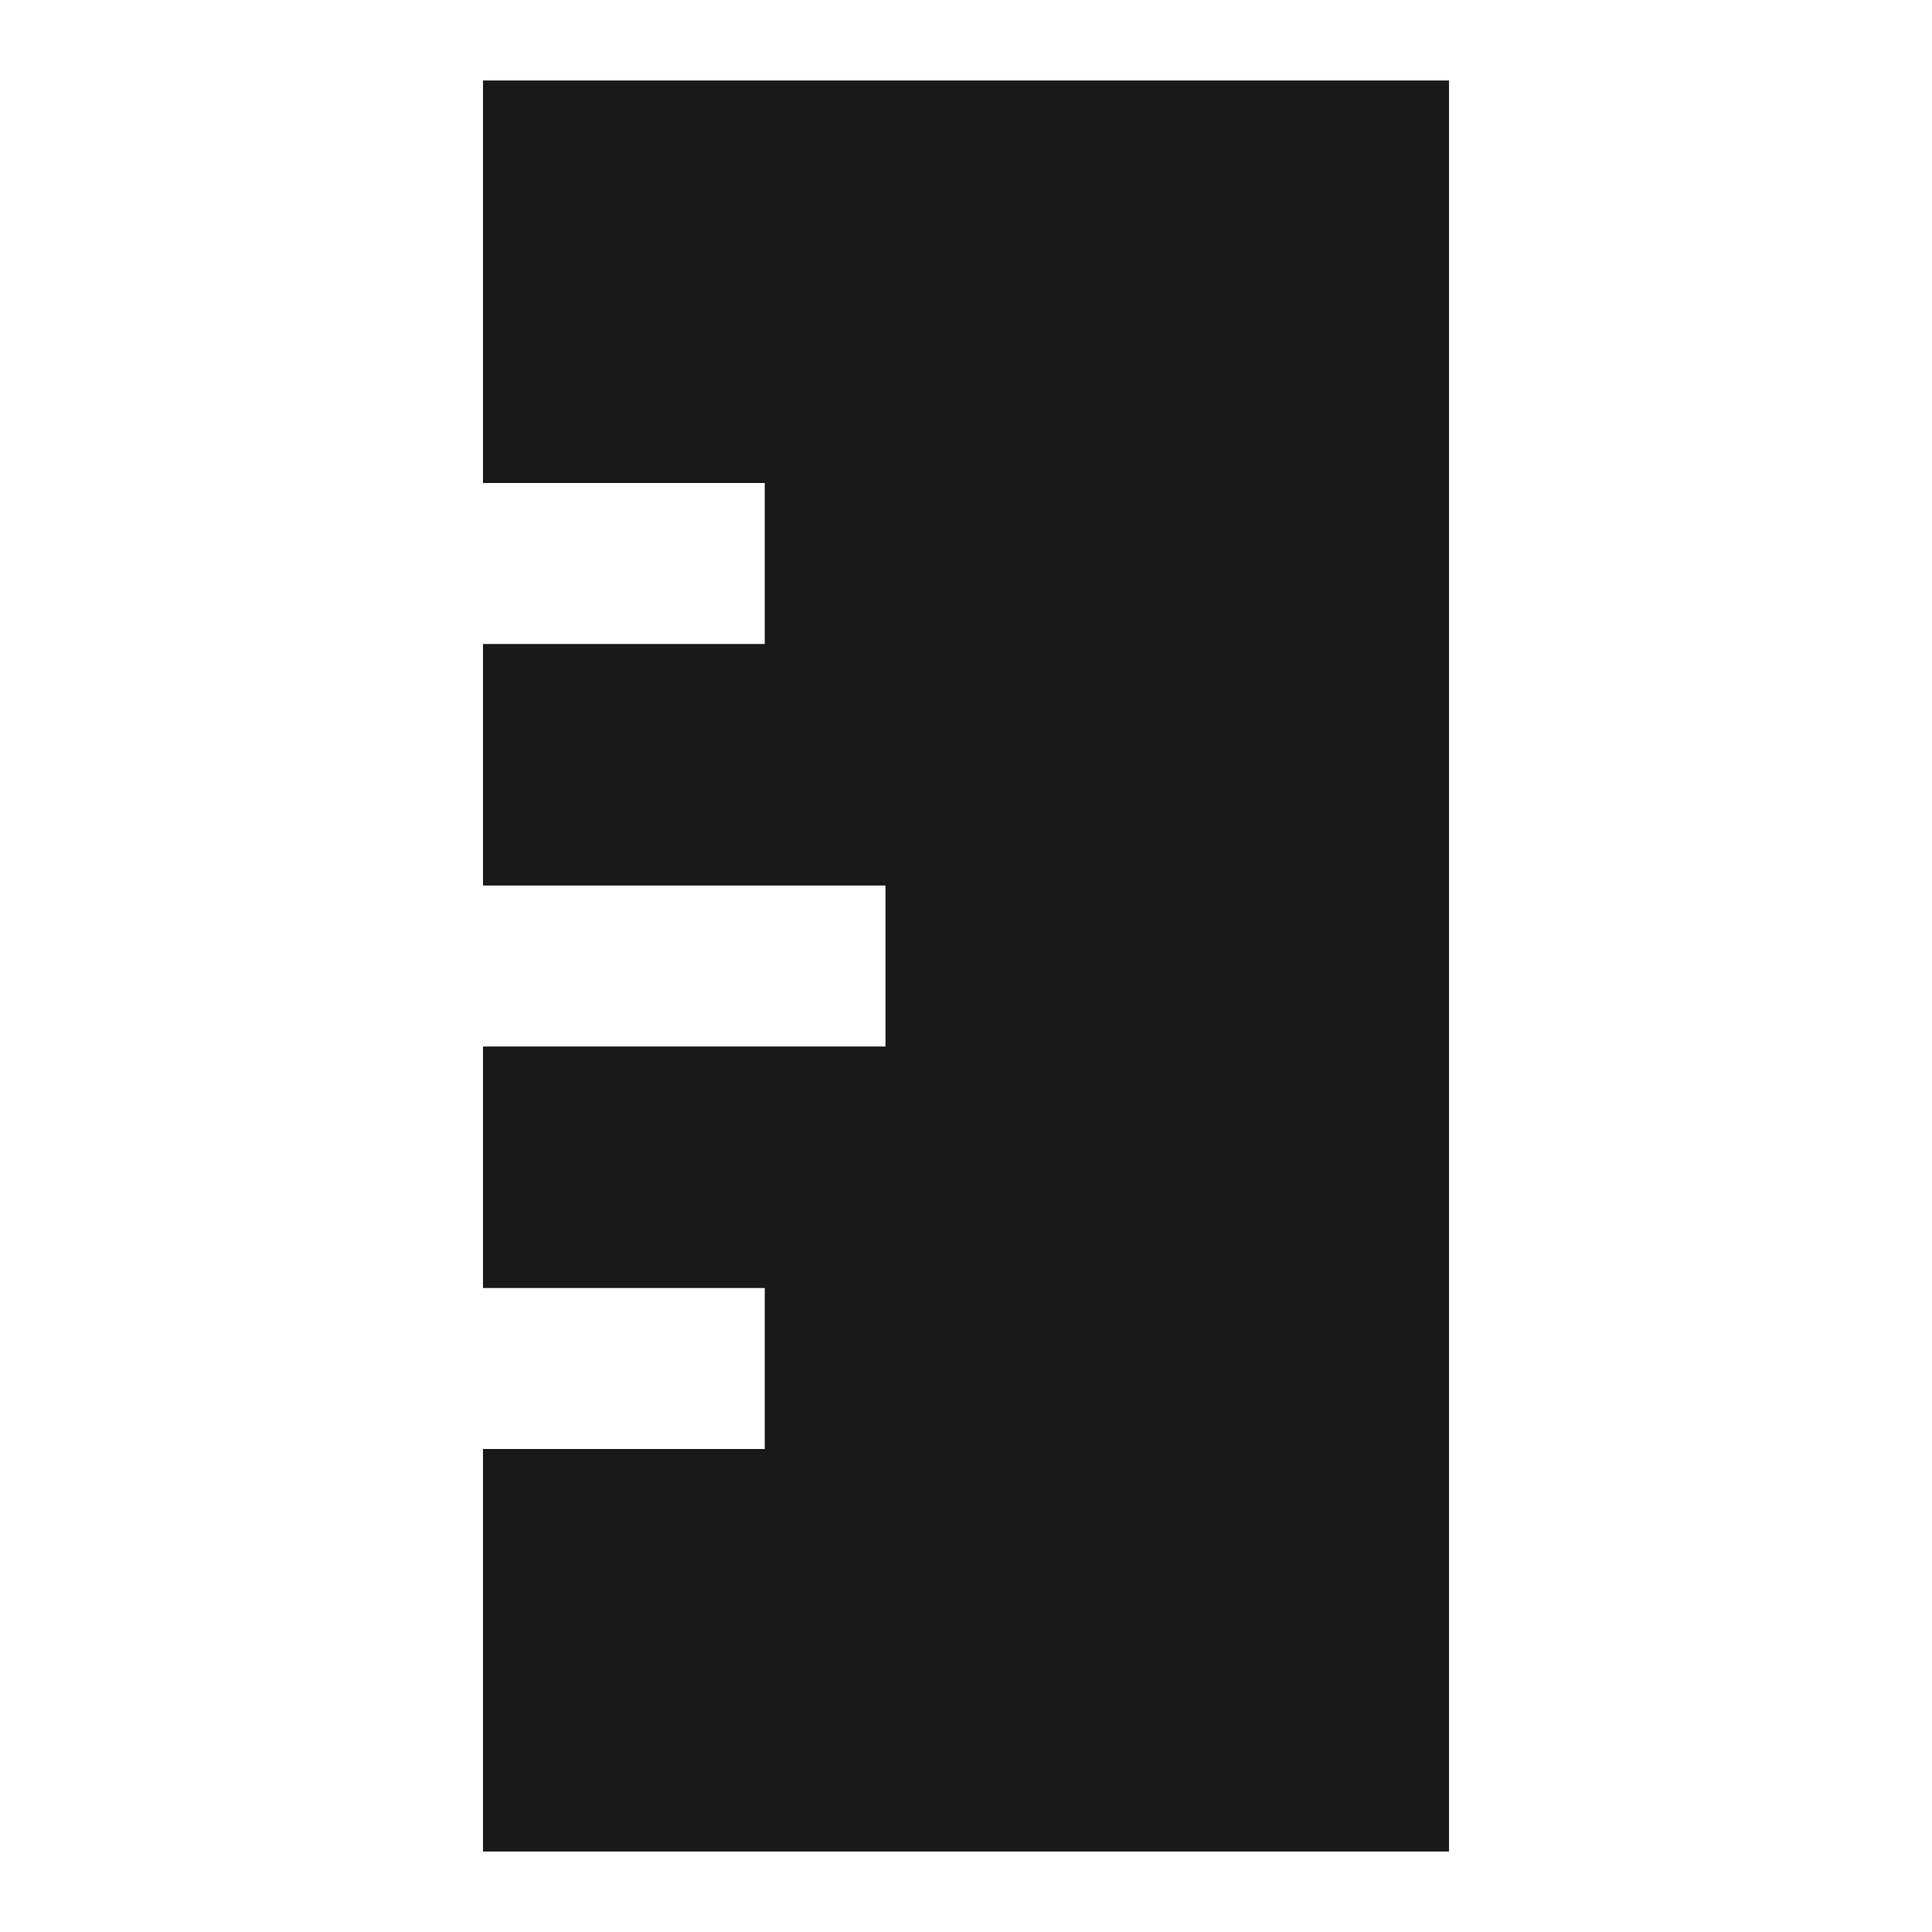 <svg width="24" height="24" viewBox="0 0 24 24" fill="none" xmlns="http://www.w3.org/2000/svg">
<path d="M18 1H6V6H9.5V8H6V11H11V13H6V16H9.5V18H6V23H18V1Z" fill="black" fill-opacity="0.9" style="fill:black;fill-opacity:0.9;"/>
</svg>
